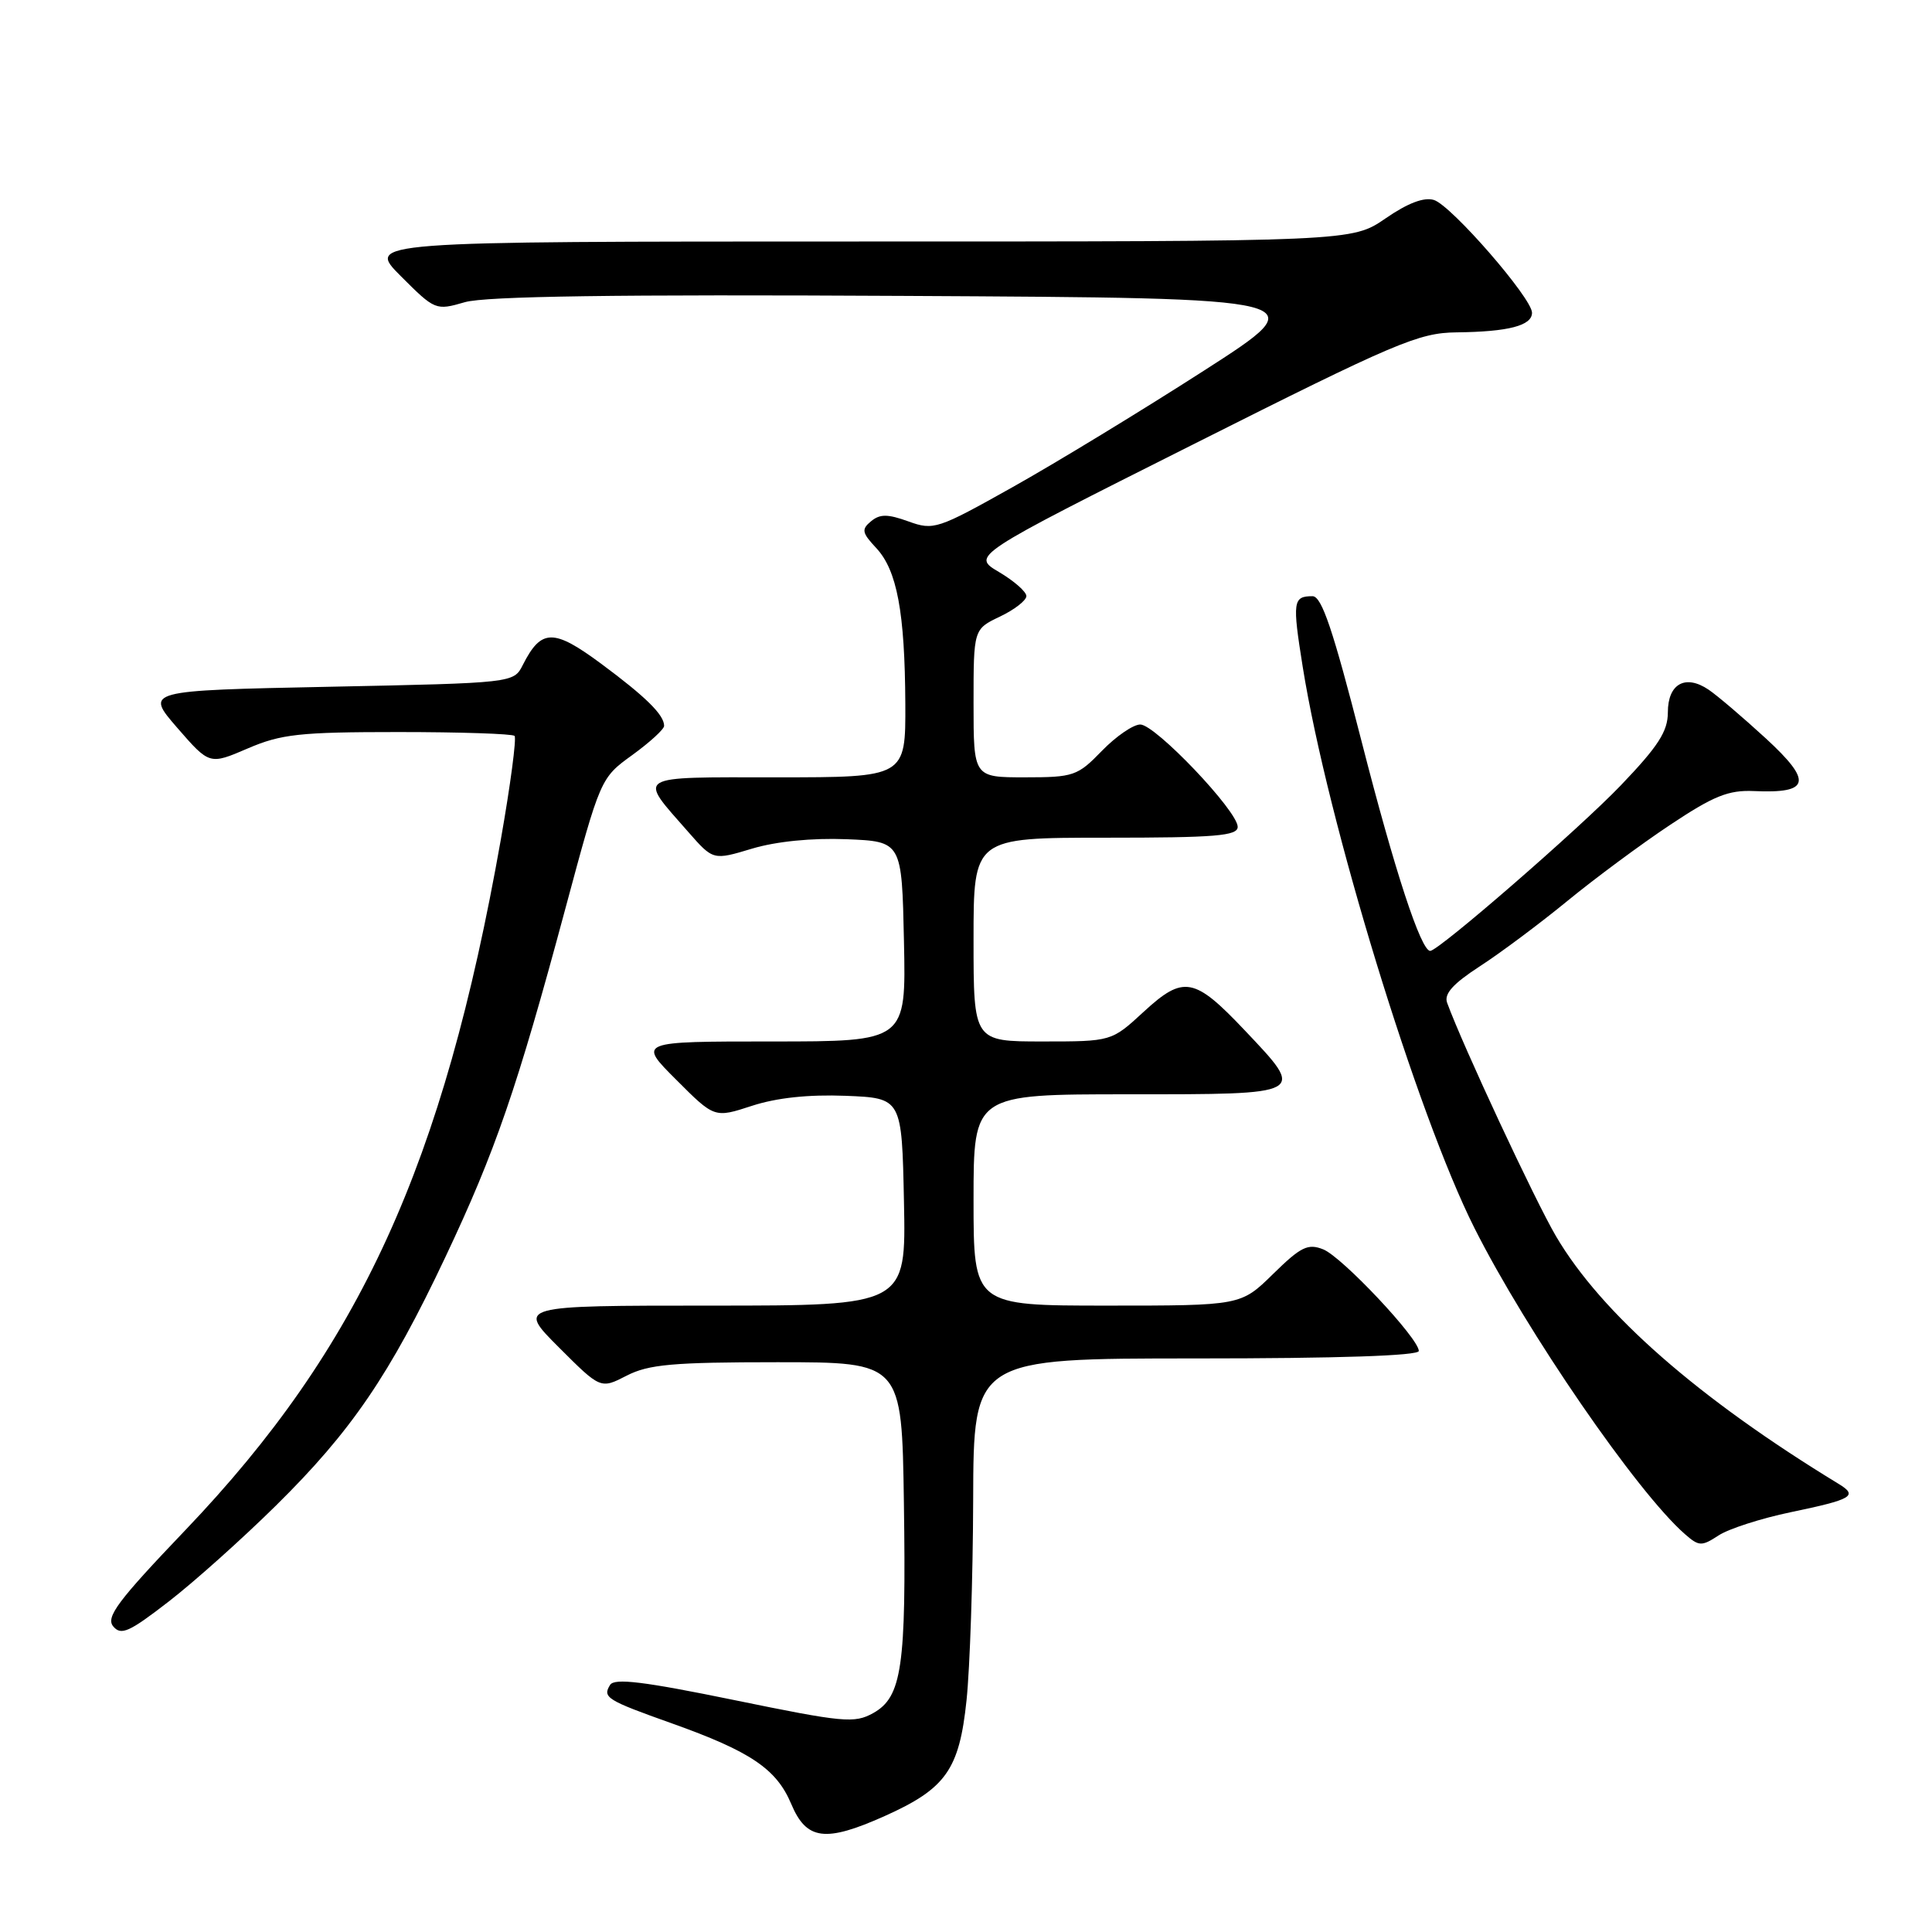<?xml version="1.0" encoding="UTF-8" standalone="no"?>
<!DOCTYPE svg PUBLIC "-//W3C//DTD SVG 1.1//EN" "http://www.w3.org/Graphics/SVG/1.1/DTD/svg11.dtd" >
<svg xmlns="http://www.w3.org/2000/svg" xmlns:xlink="http://www.w3.org/1999/xlink" version="1.1" viewBox="0 0 256 256">
 <g >
 <path fill="currentColor"
d=" M 117.22 240.64 C 125.34 237.00 127.11 234.49 128.07 225.30 C 128.52 221.01 128.92 209.06 128.95 198.75 C 129.00 180.00 129.00 180.00 158.50 180.00 C 177.29 180.00 188.00 179.64 188.00 179.01 C 188.00 177.35 177.85 166.56 175.34 165.55 C 173.31 164.74 172.38 165.19 168.70 168.80 C 164.42 173.00 164.42 173.00 146.71 173.00 C 129.00 173.00 129.00 173.00 129.00 159.00 C 129.00 145.00 129.00 145.00 149.50 145.00 C 173.24 145.00 173.05 145.10 164.95 136.54 C 158.25 129.46 156.83 129.20 151.54 134.07 C 147.28 138.00 147.28 138.00 138.14 138.00 C 129.00 138.00 129.00 138.00 129.00 124.50 C 129.00 111.00 129.00 111.00 146.50 111.00 C 161.08 111.00 164.00 110.76 164.00 109.56 C 164.00 107.46 153.09 96.00 151.09 96.00 C 150.16 96.00 147.87 97.57 146.00 99.50 C 142.78 102.82 142.27 103.00 135.80 103.00 C 129.00 103.00 129.00 103.00 129.00 93.19 C 129.00 83.37 129.00 83.37 132.50 81.70 C 134.43 80.78 136.00 79.56 136.00 78.98 C 136.00 78.41 134.36 76.97 132.36 75.79 C 128.73 73.64 128.73 73.64 158.11 58.88 C 185.00 45.36 187.97 44.10 193.00 44.04 C 199.89 43.96 203.00 43.15 203.00 41.44 C 203.00 39.51 192.33 27.24 190.01 26.50 C 188.70 26.09 186.55 26.90 183.59 28.94 C 179.14 32.00 179.14 32.00 113.83 32.00 C 48.53 32.00 48.53 32.00 53.11 36.59 C 57.64 41.12 57.74 41.16 61.60 40.04 C 64.34 39.25 81.64 39.00 120.00 39.21 C 174.50 39.50 174.50 39.50 159.50 49.13 C 151.25 54.43 139.85 61.37 134.17 64.55 C 124.22 70.13 123.71 70.30 120.37 69.09 C 117.62 68.10 116.60 68.09 115.42 69.07 C 114.12 70.14 114.21 70.59 116.09 72.60 C 118.86 75.55 119.90 81.10 119.96 93.25 C 120.00 103.00 120.00 103.00 102.96 103.00 C 83.83 103.00 84.49 102.59 91.21 110.25 C 94.50 114.00 94.50 114.00 99.65 112.45 C 102.85 111.49 107.58 111.02 112.15 111.20 C 119.50 111.50 119.50 111.50 119.78 124.75 C 120.06 138.00 120.06 138.00 102.29 138.00 C 84.52 138.00 84.52 138.00 89.60 143.07 C 94.67 148.15 94.67 148.15 99.63 146.53 C 102.90 145.46 107.14 145.01 112.04 145.20 C 119.50 145.50 119.50 145.50 119.78 159.25 C 120.06 173.00 120.06 173.00 94.29 173.00 C 68.52 173.00 68.52 173.00 74.05 178.53 C 79.58 184.06 79.58 184.06 83.04 182.28 C 85.94 180.79 89.15 180.50 103.00 180.50 C 119.50 180.50 119.50 180.50 119.77 199.07 C 120.09 220.86 119.51 224.86 115.71 226.99 C 113.22 228.38 111.77 228.24 97.30 225.27 C 85.31 222.81 81.41 222.33 80.84 223.26 C 79.81 224.92 80.38 225.28 89.01 228.35 C 99.45 232.07 102.89 234.39 104.84 239.03 C 106.86 243.84 109.35 244.16 117.22 240.64 Z  M 36.56 199.50 C 46.54 189.66 51.63 182.21 59.01 166.58 C 65.64 152.56 68.51 144.22 74.91 120.41 C 79.57 103.09 79.57 103.09 83.79 100.04 C 86.10 98.36 88.00 96.63 88.00 96.18 C 88.00 94.72 85.57 92.33 79.66 87.95 C 73.34 83.27 71.72 83.29 69.28 88.10 C 68.07 90.50 68.07 90.50 43.64 91.00 C 19.21 91.50 19.21 91.50 23.48 96.43 C 27.76 101.35 27.76 101.35 32.81 99.18 C 37.25 97.27 39.69 97.00 52.77 97.00 C 60.96 97.00 67.90 97.23 68.18 97.51 C 68.46 97.80 67.64 103.99 66.36 111.26 C 58.74 154.35 47.68 178.55 24.54 202.77 C 15.62 212.11 13.99 214.28 15.00 215.50 C 16.04 216.75 17.11 216.27 22.33 212.23 C 25.70 209.63 32.10 203.90 36.56 199.50 Z  M 237.30 200.37 C 245.46 198.67 246.23 198.21 243.64 196.63 C 225.04 185.30 212.21 174.06 206.18 163.81 C 203.41 159.10 193.82 138.55 191.75 132.87 C 191.32 131.69 192.54 130.34 196.10 128.03 C 198.82 126.27 204.04 122.37 207.70 119.37 C 211.36 116.37 217.49 111.83 221.33 109.28 C 227.07 105.46 229.03 104.67 232.40 104.82 C 239.85 105.16 240.21 103.58 234.00 97.86 C 230.97 95.08 227.55 92.16 226.39 91.38 C 223.32 89.31 221.00 90.60 221.00 94.39 C 221.00 96.91 219.73 98.88 214.75 104.08 C 209.25 109.82 190.62 126.00 189.51 126.00 C 188.28 126.00 184.79 115.34 180.42 98.25 C 176.63 83.44 175.14 79.01 173.92 79.00 C 171.32 79.00 171.23 79.68 172.62 88.38 C 175.90 108.85 187.76 147.60 195.38 162.74 C 202.29 176.46 216.93 197.75 223.25 203.27 C 225.12 204.91 225.47 204.92 227.71 203.46 C 229.04 202.58 233.36 201.19 237.30 200.37 Z "/>
</g>
</svg>